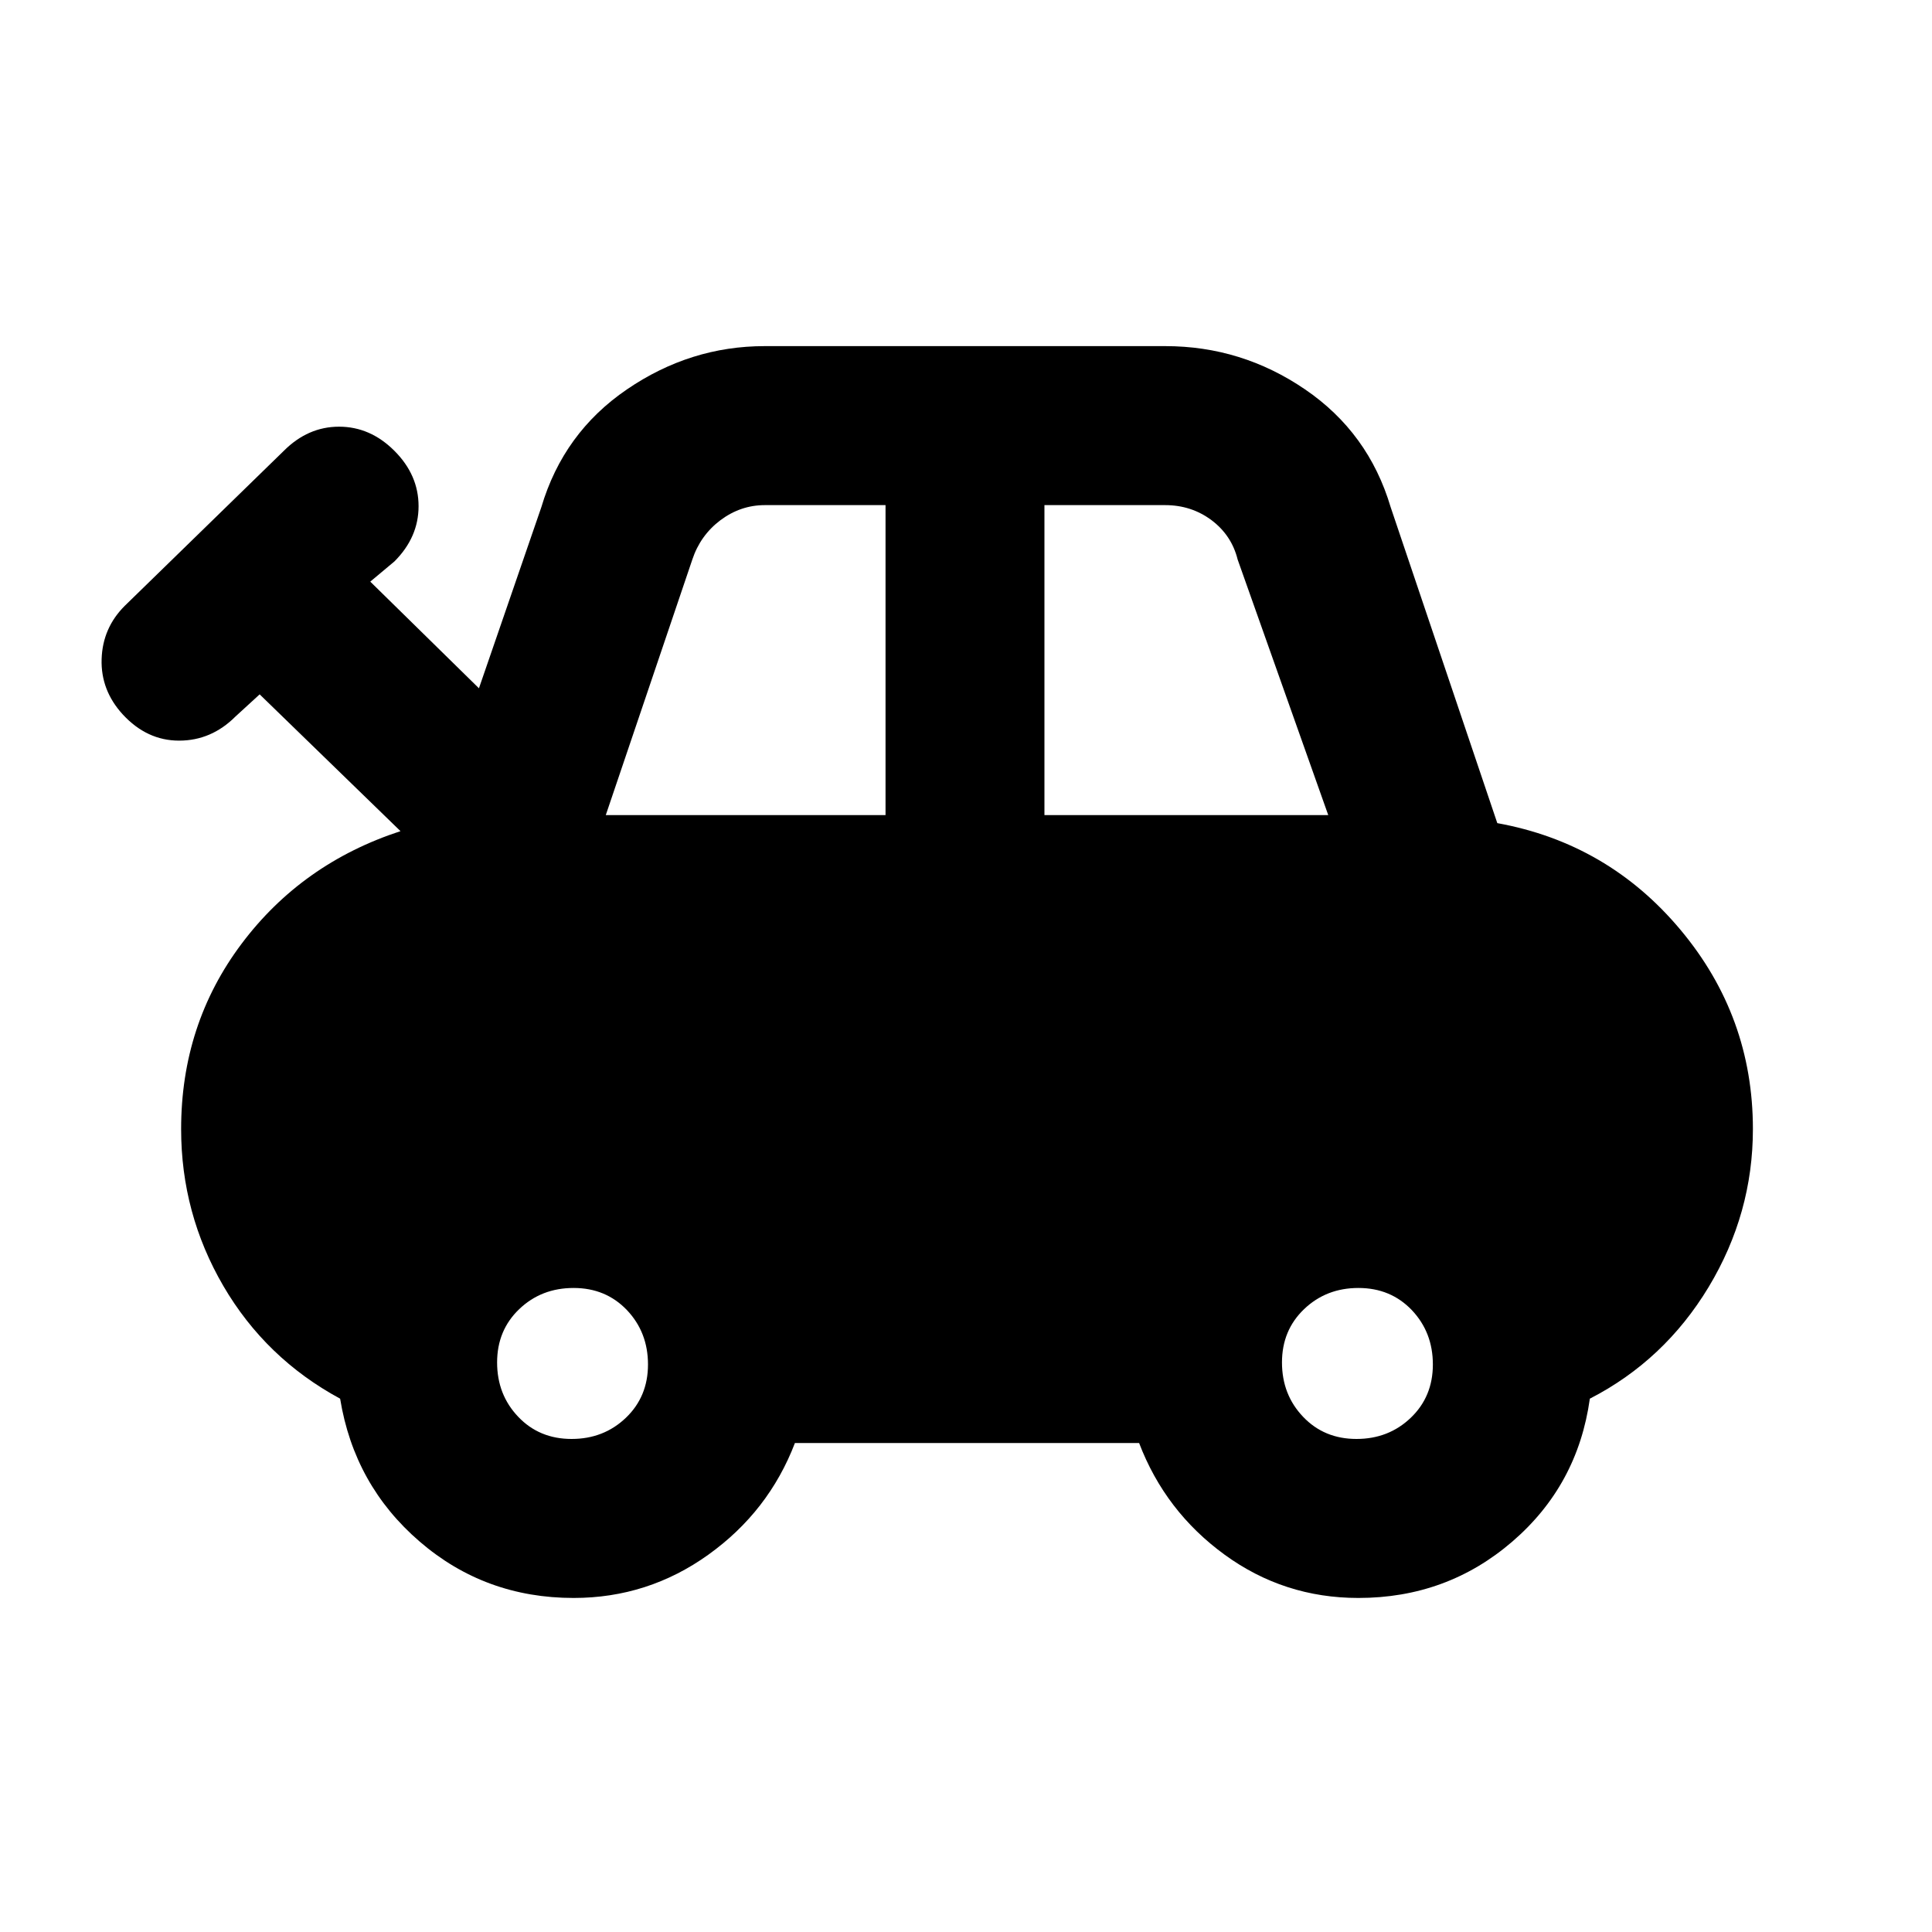 <svg xmlns="http://www.w3.org/2000/svg" height="20" width="20"><path d="M5.938 16.542Q5.021 16.542 4.344 15.958Q3.667 15.375 3.521 14.479Q2.75 14.062 2.312 13.312Q1.875 12.562 1.875 11.688Q1.875 10.604 2.5 9.771Q3.125 8.938 4.146 8.604L2.688 7.188L2.438 7.417Q2.188 7.667 1.854 7.667Q1.521 7.667 1.271 7.396Q1.042 7.146 1.052 6.823Q1.062 6.5 1.292 6.271L2.938 4.667Q3.188 4.417 3.51 4.417Q3.833 4.417 4.083 4.667Q4.333 4.917 4.333 5.24Q4.333 5.562 4.083 5.812L3.833 6.021L4.958 7.125L5.604 5.25Q5.833 4.479 6.49 4.031Q7.146 3.583 7.917 3.583H12.062Q12.854 3.583 13.51 4.031Q14.167 4.479 14.396 5.25L15.5 8.521Q16.646 8.729 17.396 9.625Q18.146 10.521 18.146 11.688Q18.146 12.562 17.688 13.323Q17.229 14.083 16.458 14.479Q16.333 15.375 15.656 15.958Q14.979 16.542 14.062 16.542Q13.292 16.542 12.677 16.094Q12.062 15.646 11.792 14.938H8.229Q7.958 15.646 7.333 16.094Q6.708 16.542 5.938 16.542ZM6.271 8.438H9.167V5.229H7.917Q7.667 5.229 7.458 5.385Q7.25 5.542 7.167 5.792ZM10.812 8.438H13.75L12.812 5.792Q12.75 5.542 12.542 5.385Q12.333 5.229 12.062 5.229H10.812ZM5.917 14.896Q6.25 14.896 6.479 14.677Q6.708 14.458 6.708 14.125Q6.708 13.792 6.49 13.562Q6.271 13.333 5.938 13.333Q5.604 13.333 5.375 13.552Q5.146 13.771 5.146 14.104Q5.146 14.438 5.365 14.667Q5.583 14.896 5.917 14.896ZM14.042 14.896Q14.375 14.896 14.604 14.677Q14.833 14.458 14.833 14.125Q14.833 13.792 14.615 13.562Q14.396 13.333 14.062 13.333Q13.729 13.333 13.5 13.552Q13.271 13.771 13.271 14.104Q13.271 14.438 13.49 14.667Q13.708 14.896 14.042 14.896Z"/></svg>